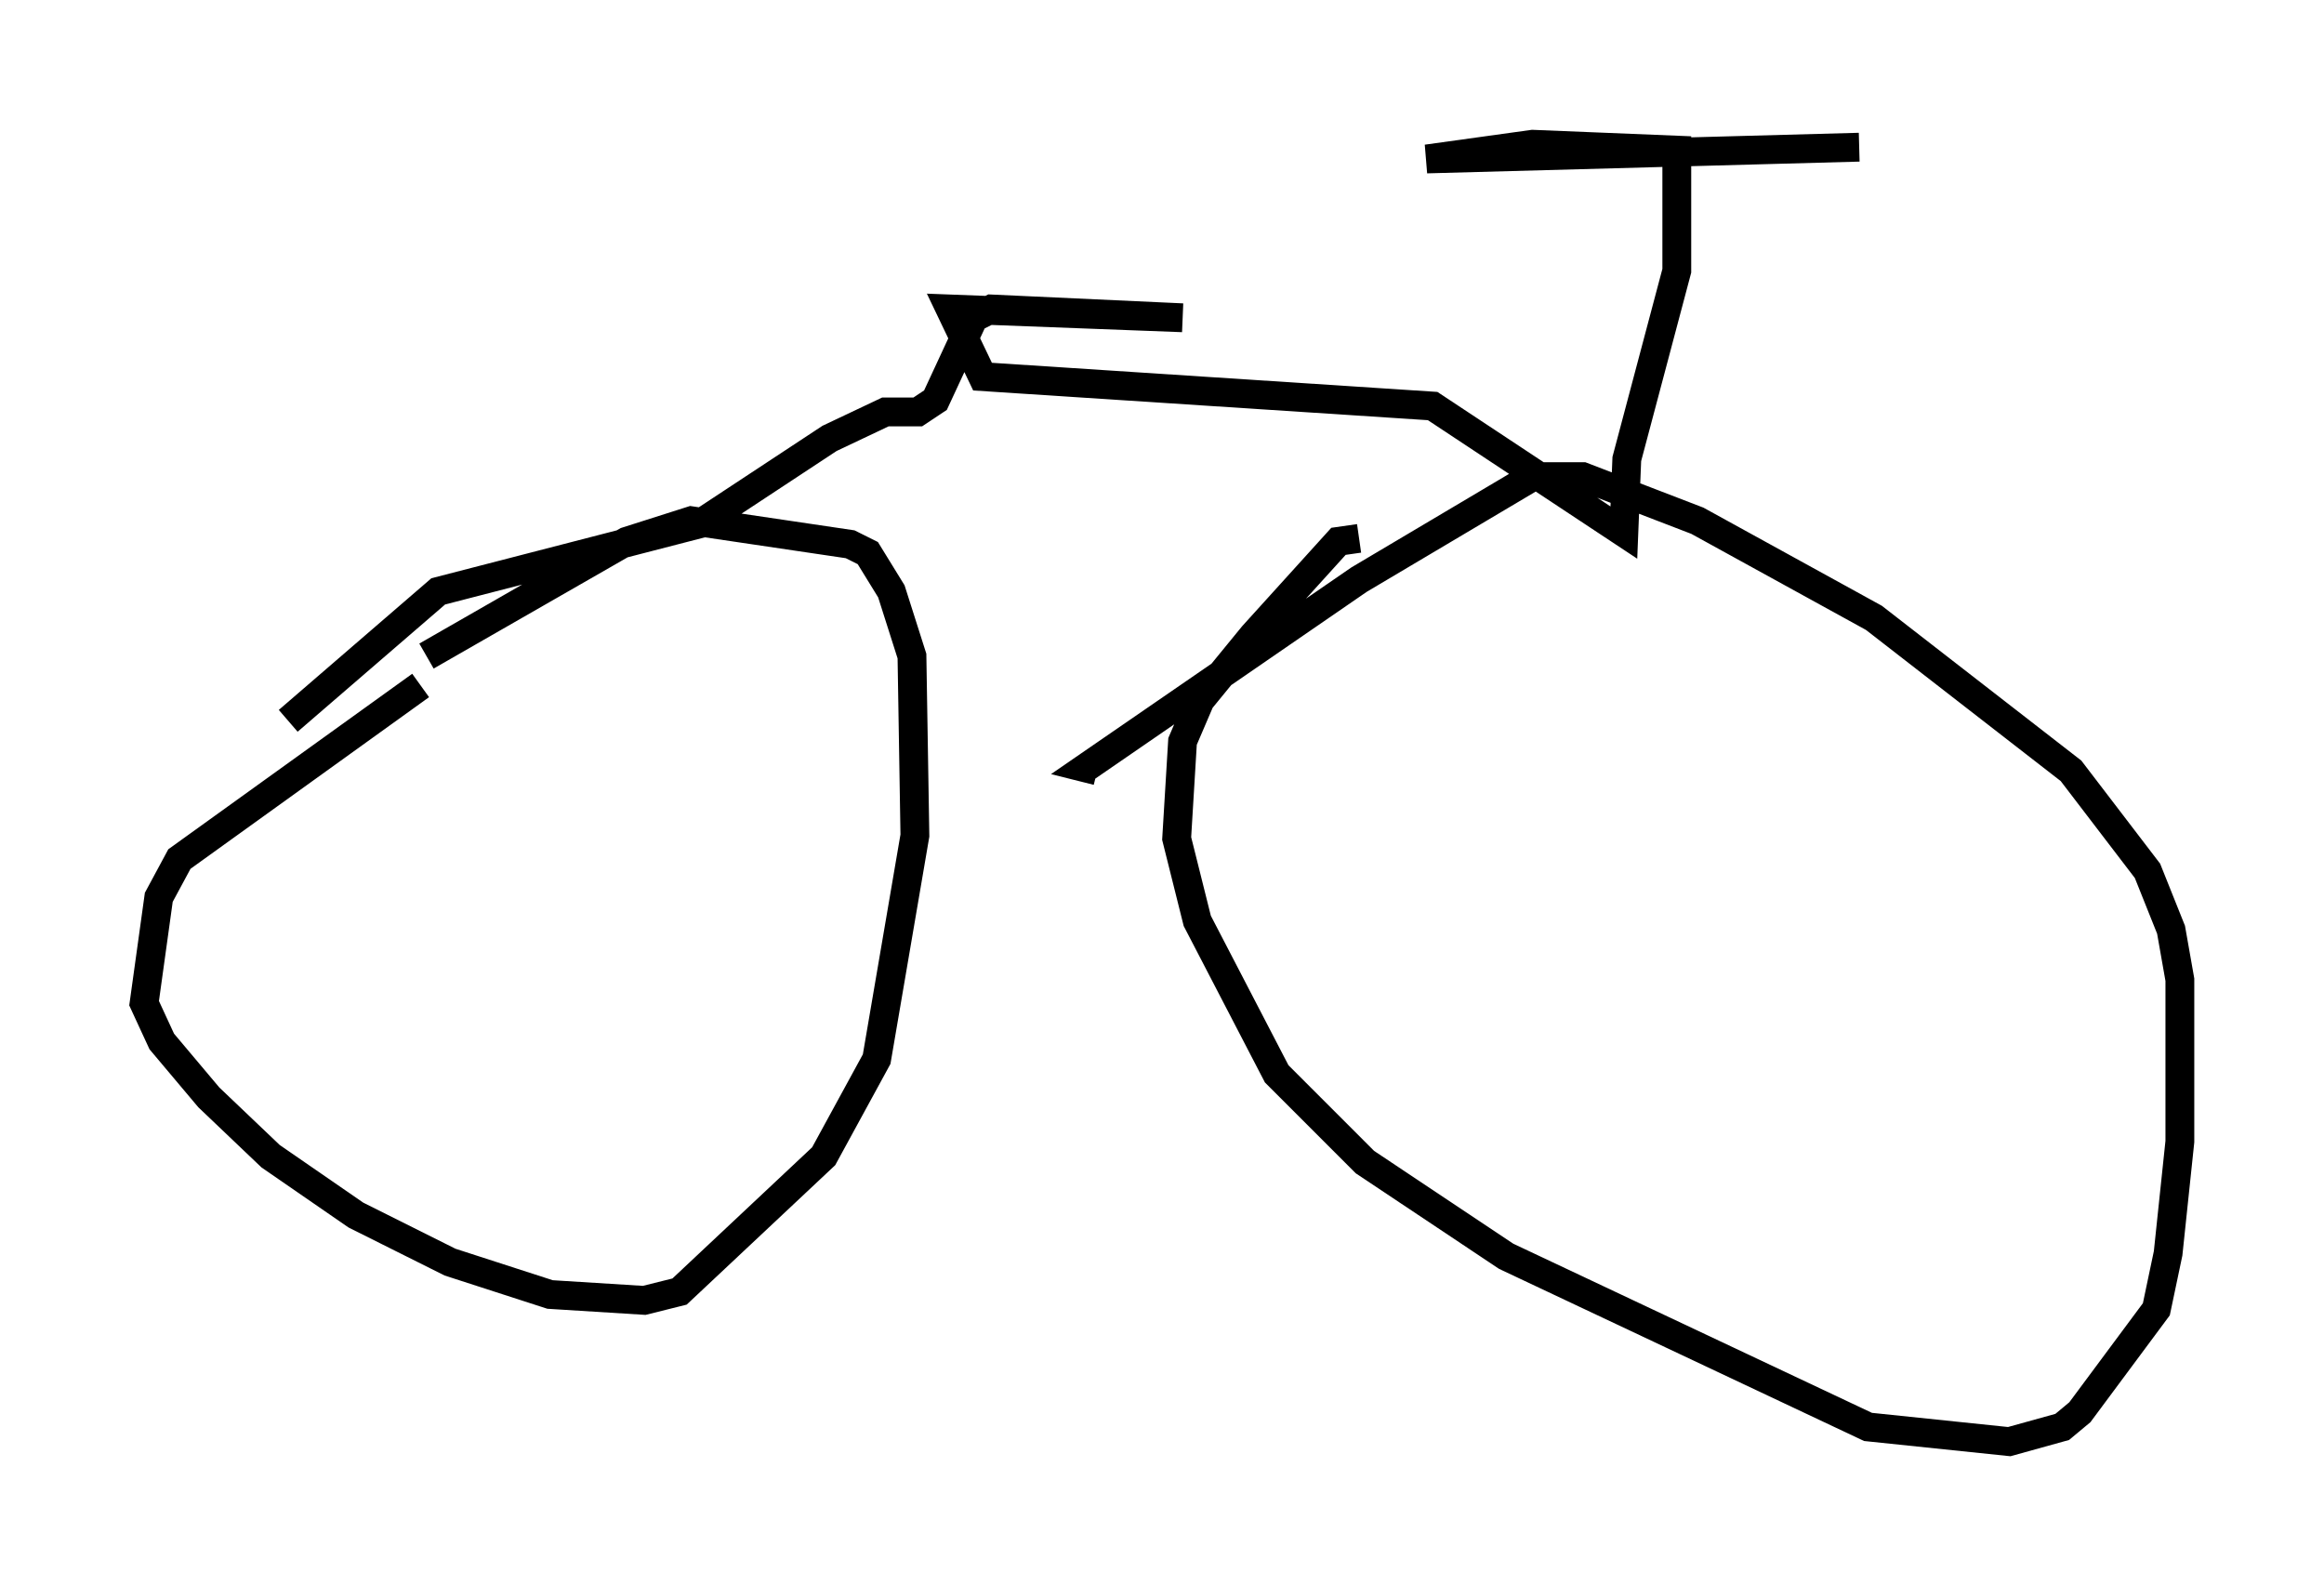 <?xml version="1.0" encoding="utf-8" ?>
<svg baseProfile="full" height="55.019" version="1.1" width="80.642" xmlns="http://www.w3.org/2000/svg" xmlns:ev="http://www.w3.org/2001/xml-events" xmlns:xlink="http://www.w3.org/1999/xlink"><defs /><rect fill="white" height="55.019" width="80.642" x="0" y="0" /><path d="M16.638, 21.844 m-2.042, 1.94 l-8.371, 6.023 -0.715, 1.327 l-0.51, 3.675 0.613, 1.327 l1.633, 1.94 2.144, 2.042 l2.96, 2.042 3.267, 1.633 l3.471, 1.123 3.267, 0.204 l1.225, -0.306 5.002, -4.696 l1.838, -3.369 1.327, -7.758 l-0.102, -6.227 -0.715, -2.246 l-0.817, -1.327 -0.613, -0.306 l-5.513, -0.817 -2.246, 0.715 l-6.942, 3.981 m32.361, -4.083 l-0.715, 0.102 -2.96, 3.267 l-1.838, 2.246 -0.613, 1.429 l-0.204, 3.369 0.715, 2.858 l2.756, 5.308 3.063, 3.063 l4.9, 3.267 12.556, 5.921 l4.9, 0.51 1.838, -0.51 l0.613, -0.51 2.654, -3.573 l0.408, -1.94 0.408, -3.879 l0.0, -5.615 -0.306, -1.735 l-0.817, -2.042 -2.654, -3.471 l-6.84, -5.308 -6.125, -3.369 l-3.981, -1.531 -1.735, 0.0 l-6.023, 3.573 -9.494, 6.533 l0.408, 0.102 m-28.073, -1.735 l5.206, -4.492 9.086, -2.348 l4.492, -2.96 1.94, -0.919 l1.123, 0.0 0.613, -0.408 l1.327, -2.858 0.613, -0.306 l6.635, 0.306 -8.065, -0.306 l1.123, 2.348 15.619, 1.021 l6.635, 4.39 0.102, -2.552 l1.735, -6.533 0.0, -4.185 l-5.002, -0.204 -3.675, 0.51 l15.006, -0.408 " fill="none" stroke="black" stroke-width="1" /></svg>